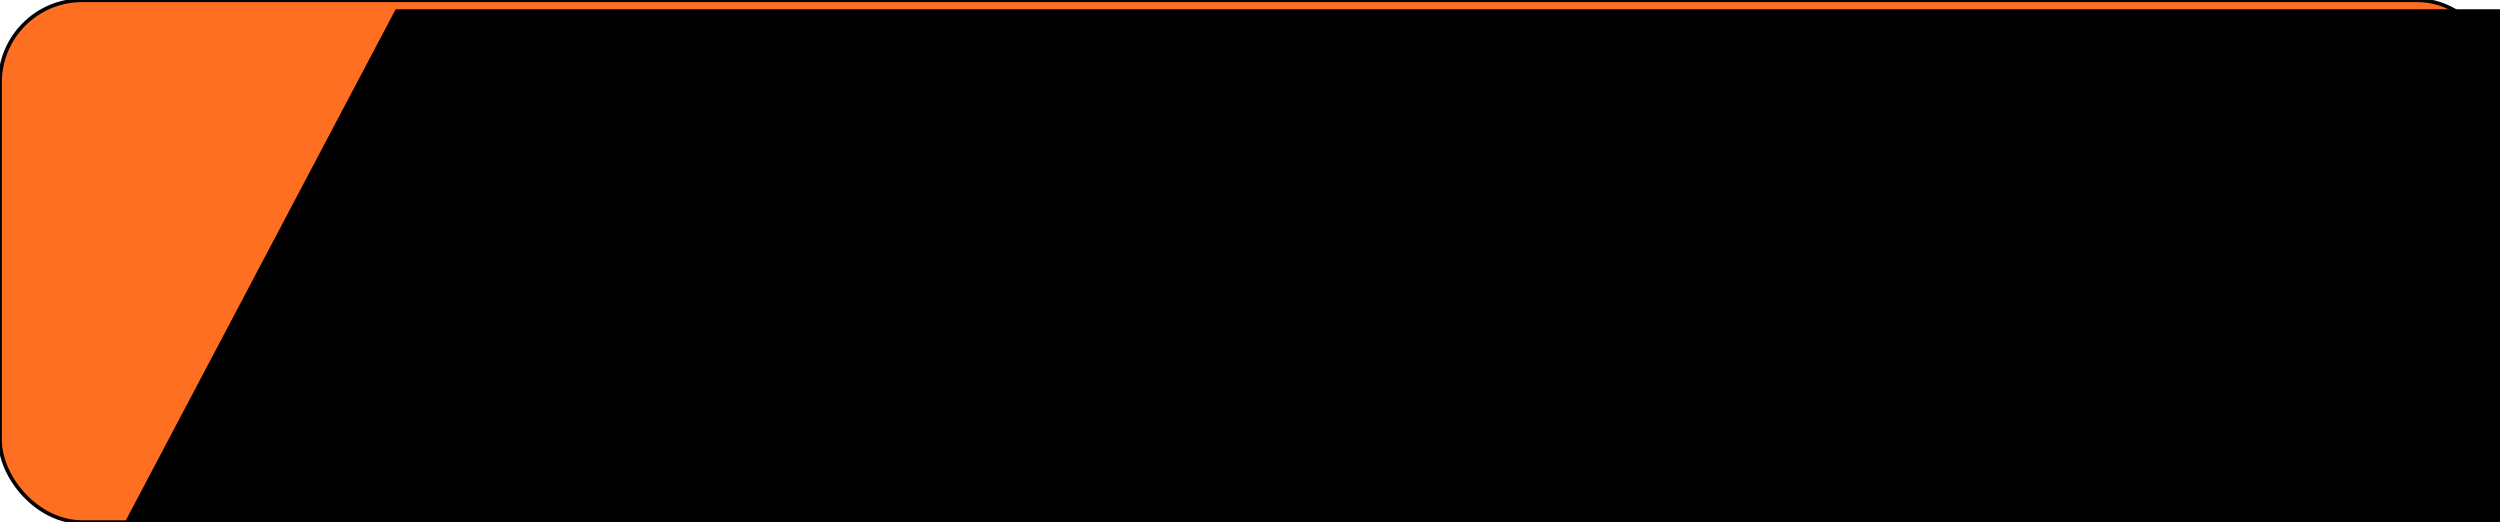 <?xml version="1.0" encoding="UTF-8" standalone="no"?>
<!-- Created with Inkscape (http://www.inkscape.org/) -->

<svg
   xmlns:dc="http://purl.org/dc/elements/1.1/"
   xmlns:cc="http://creativecommons.org/ns#"
   xmlns:rdf="http://www.w3.org/1999/02/22-rdf-syntax-ns#"
   xmlns:svg="http://www.w3.org/2000/svg"
   xmlns="http://www.w3.org/2000/svg"
   xmlns:sodipodi="http://sodipodi.sourceforge.net/DTD/sodipodi-0.dtd"
   xmlns:inkscape="http://www.inkscape.org/namespaces/inkscape"
   width="670mm"
   height="140mm"
   viewBox="0 0 670 140"
   version="1.1"
   id="svg869"
   inkscape:version="0.92.2 (5c3e80d, 2017-08-06)"
   sodipodi:docname="startButtonInkscape.svg"
   inkscape:export-filename="G:\Game Development\The Game\Mars.gmx\Assets\menuButtons\startMenu.png"
   inkscape:export-xdpi="25.246504"
   inkscape:export-ydpi="25.246504">
  <defs
     id="defs863" />
  <sodipodi:namedview
     id="base"
     pagecolor="#ffffff"
     bordercolor="#666666"
     borderopacity="1.0"
     inkscape:pageopacity="0.0"
     inkscape:pageshadow="2"
     inkscape:zoom="0.35"
     inkscape:cx="910.04142"
     inkscape:cy="498.89291"
     inkscape:document-units="mm"
     inkscape:current-layer="layer1"
     showgrid="false"
     showguides="true"
     inkscape:guide-bbox="true"
     inkscape:snap-bbox="true"
     inkscape:bbox-paths="true"
     inkscape:bbox-nodes="true"
     inkscape:snap-bbox-edge-midpoints="true"
     inkscape:snap-bbox-midpoints="true"
     inkscape:window-width="2560"
     inkscape:window-height="1027"
     inkscape:window-x="-8"
     inkscape:window-y="-8"
     inkscape:window-maximized="1">
    <sodipodi:guide
       position="335,70"
       orientation="1,0"
       id="guide1416"
       inkscape:locked="true"
       inkscape:label=""
       inkscape:color="rgb(0,0,255)" />
  </sodipodi:namedview>
  <g
     inkscape:label="Layer 1"
     inkscape:groupmode="layer"
     id="layer1"
     transform="translate(0,-157)">
    <rect
       style="opacity:0.98;fill:#ff6c1e;fill-opacity:1;fill-rule:nonzero;stroke:#000000;stroke-width:1;stroke-linecap:round;stroke-linejoin:round;stroke-miterlimit:4;stroke-dasharray:none;stroke-opacity:1;paint-order:markers fill stroke"
       id="rect1414"
       width="670"
       height="139.851"
       x="-3.7306831e-006"
       y="157.074"
       rx="22"
       ry="22" />
    <flowRoot
       xml:space="preserve"
       id="flowRoot1418"
       style="font-style:normal;font-weight:normal;font-size:40px;line-height:125%;font-family:sans-serif;letter-spacing:0px;word-spacing:0px;fill:#000000;fill-opacity:1;stroke:none;stroke-width:1px;stroke-linecap:butt;stroke-linejoin:miter;stroke-opacity:1"
       transform="matrix(6.712,0,-1.616,3.061,-722.639,-87.112)"><flowRegion
         id="flowRegion1420"><rect
           id="rect1422"
           width="2237.143"
           height="362.857"
           x="142.857"
           y="80.562" /></flowRegion><flowPara
         id="flowPara1424"
         style="font-style:normal;font-variant:normal;font-weight:normal;font-stretch:condensed;font-size:40px;font-family:'Agency FB';-inkscape-font-specification:'Agency FB, Condensed';font-variant-ligatures:normal;font-variant-caps:normal;font-variant-numeric:normal;font-feature-settings:normal;text-align:start;writing-mode:lr-tb;text-anchor:start">START</flowPara></flowRoot>  </g>
</svg>

